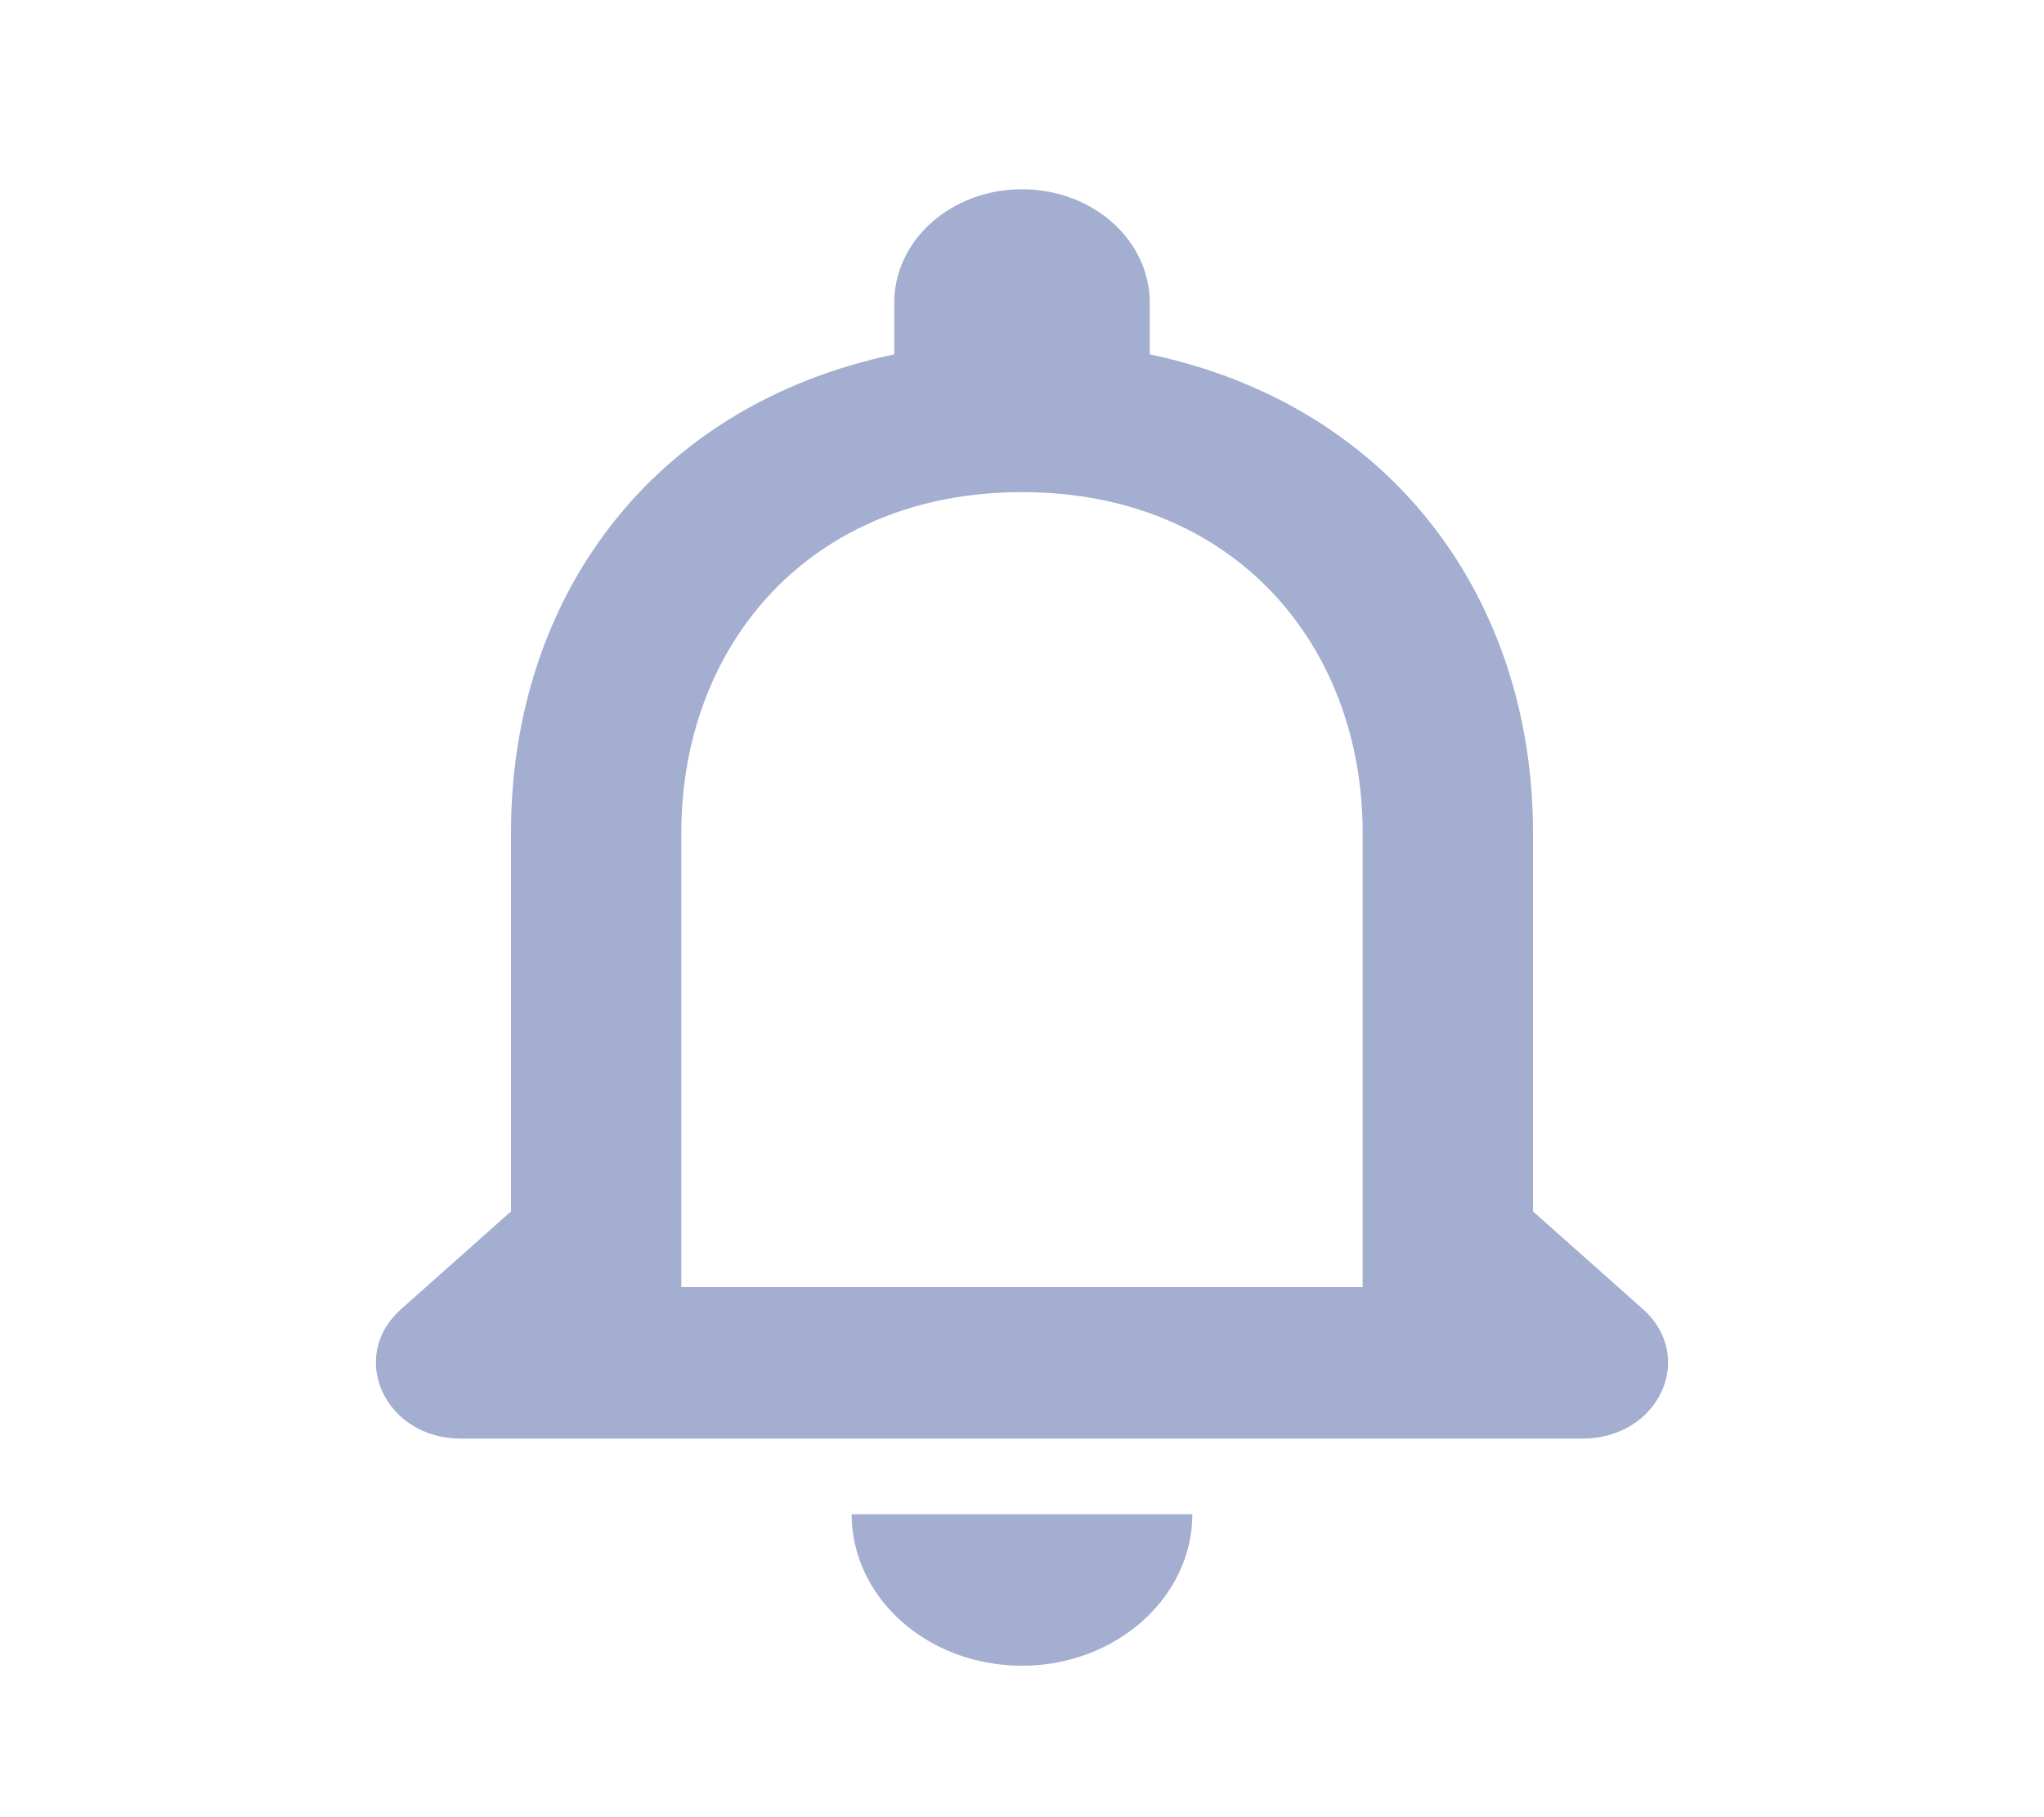 <svg width="36" height="32" viewBox="0 0 36 32" fill="none" xmlns="http://www.w3.org/2000/svg">
<g clip-path="url(#clip0_14_2236)">
<path d="M28.935 23.053L27 21.333V14.666C27 10.573 24.54 7.146 20.25 6.24V5.333C20.25 4.226 19.245 3.333 18 3.333C16.755 3.333 15.75 4.226 15.75 5.333V6.24C11.445 7.146 9 10.56 9 14.666V21.333L7.065 23.053C6.12 23.893 6.78 25.333 8.115 25.333H27.87C29.22 25.333 29.88 23.893 28.935 23.053ZM24 22.666H12V14.666C12 11.36 14.265 8.666 18 8.666C21.735 8.666 24 11.36 24 14.666V22.666ZM18 29.333C19.65 29.333 21 28.133 21 26.666H15C15 28.133 16.335 29.333 18 29.333Z" fill="#A3AED0"/>
</g>
<defs>
<clipPath id="clip0_14_2236">
<rect width="36" height="32" fill="white"/>
</clipPath>
</defs>
</svg>
